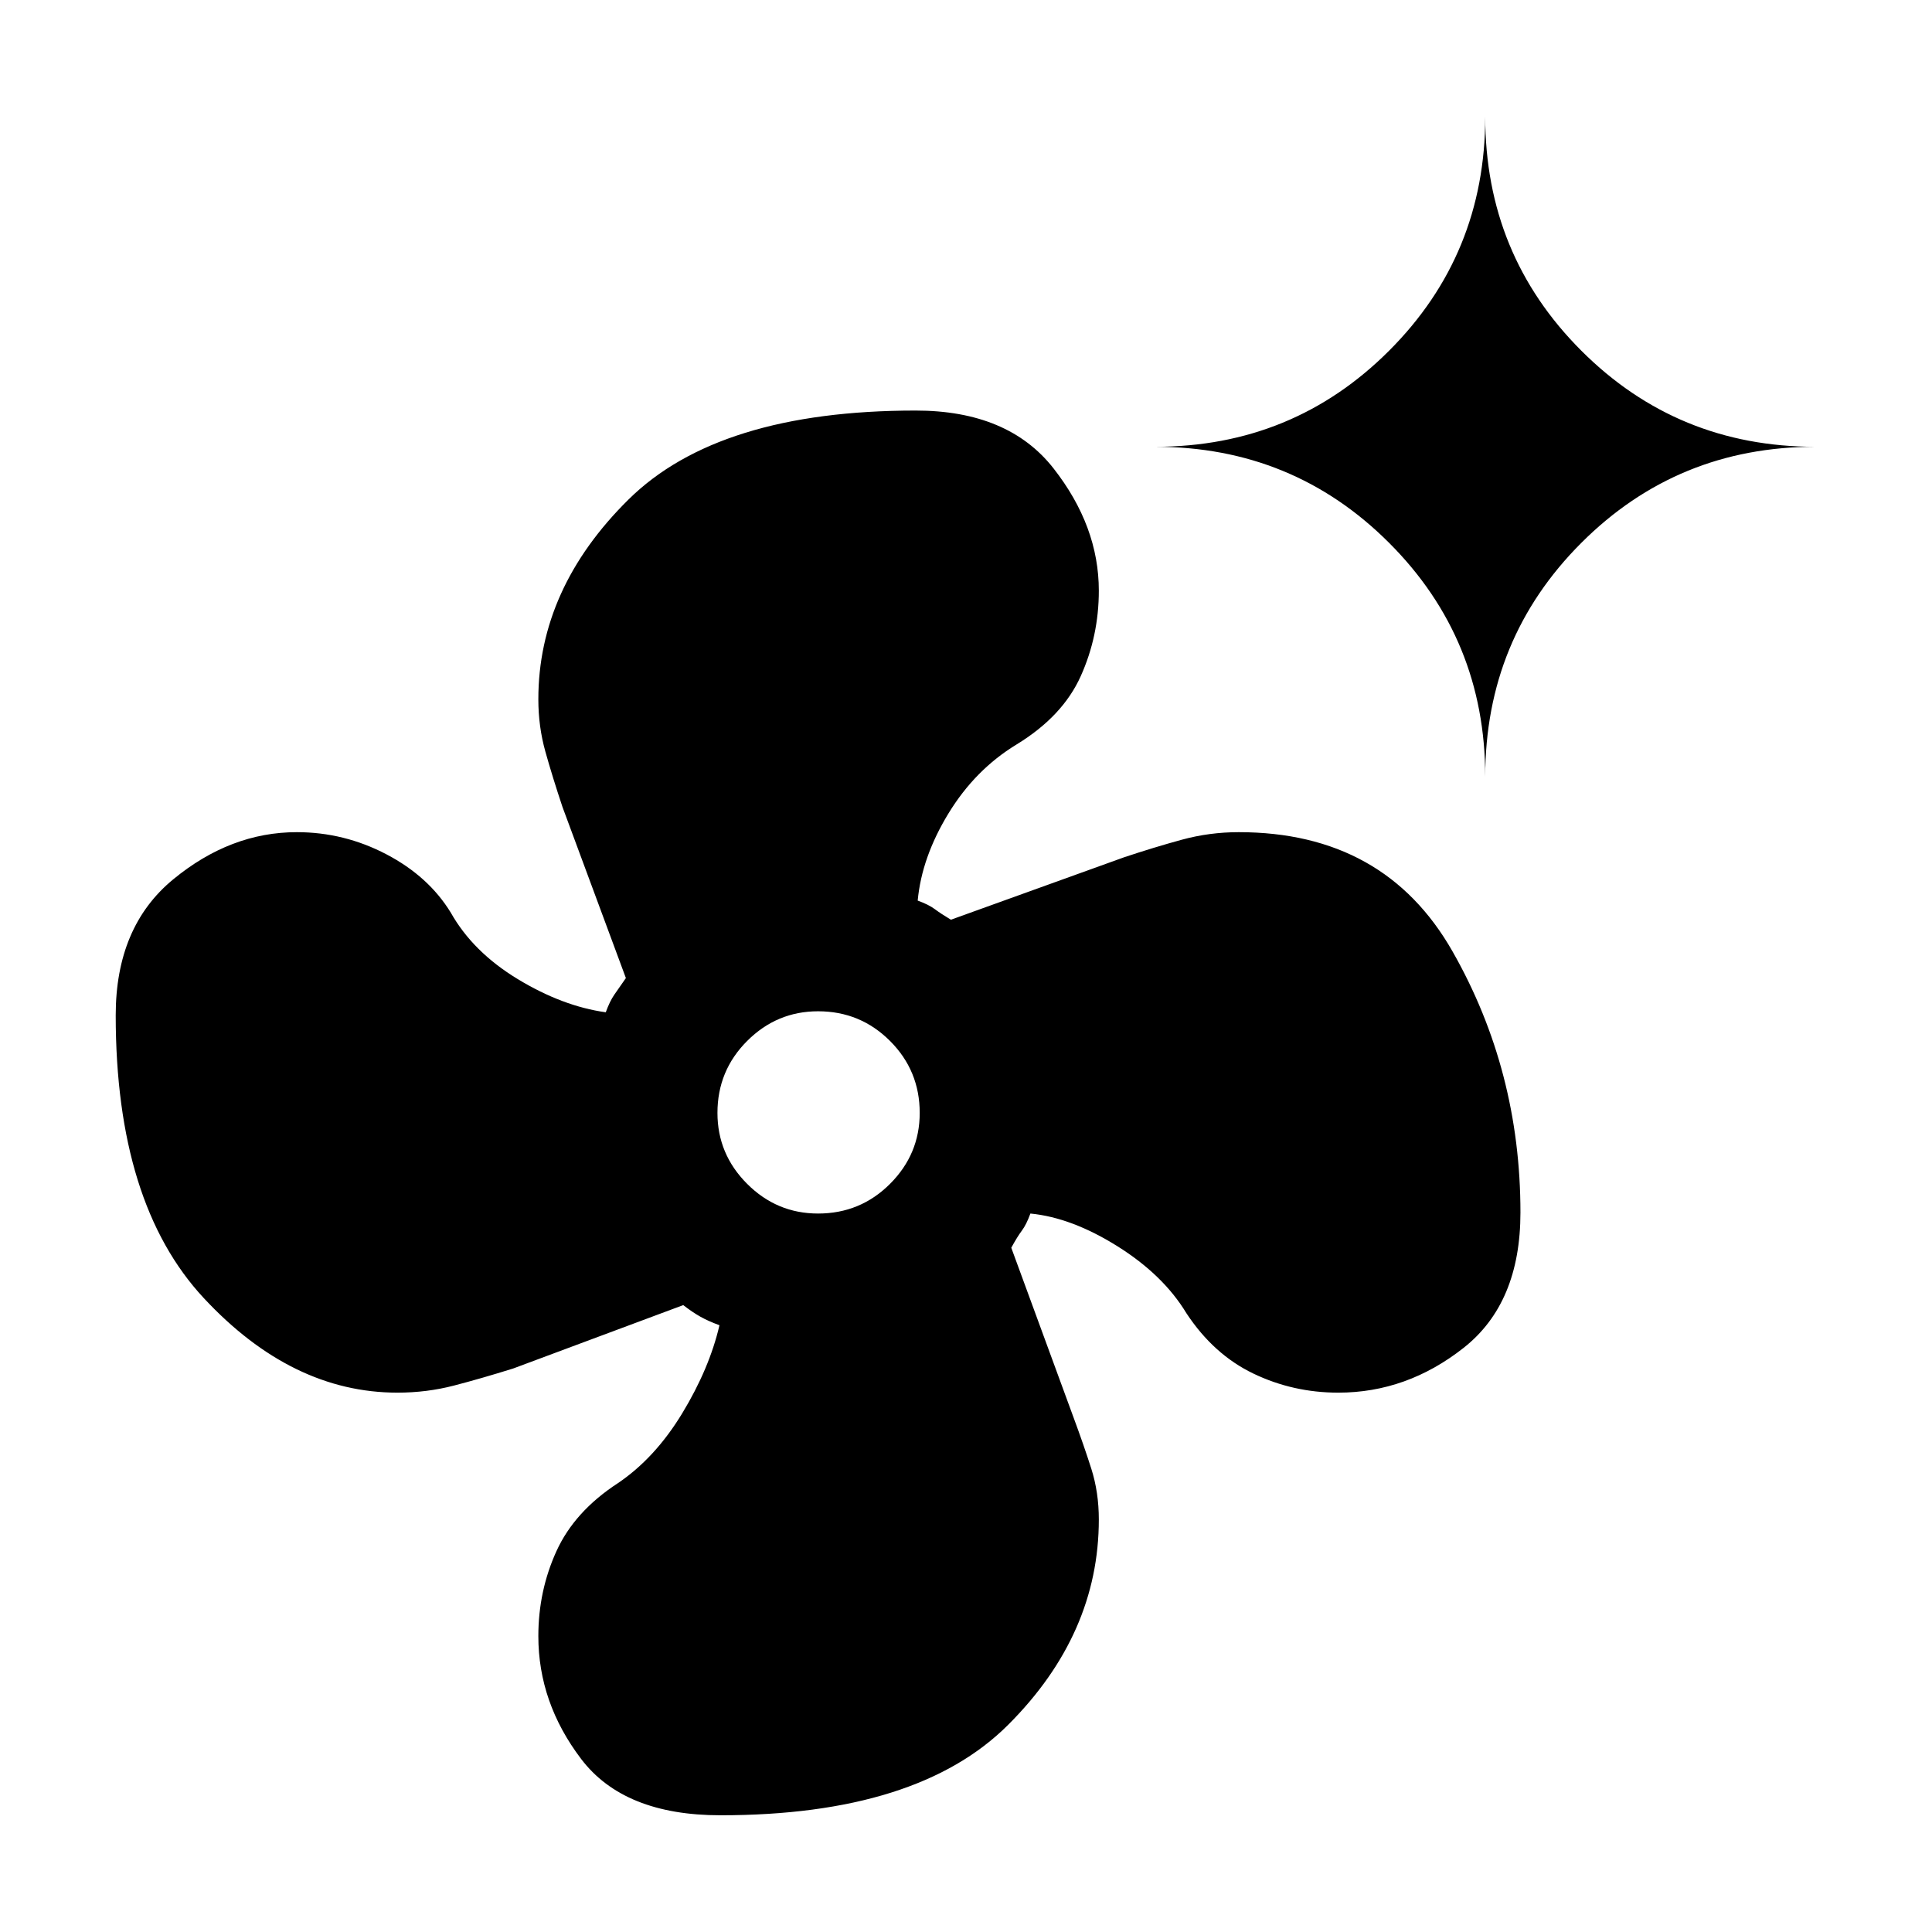 <svg xmlns="http://www.w3.org/2000/svg" height="20" viewBox="0 -960 960 960" width="20"><path d="M358-58q-48 0-69.25-28t-21.25-61q0-22.5 9-42.25T307-223q18.5-12.5 32-34.75t18.5-43.75q-5.5-2-9.5-4.25t-8.5-5.75L255-280q-16 5-29.5 8.5t-28 3.5q-52.5 0-96.25-47T57.5-455.5q0-44 28.5-67.5t61.5-23.5q23.5 0 44.5 11t32 29q11 19.5 33.25 33T301-457q2-5.5 4.25-8.75T311-474l-31.5-85q-5-15-8.5-27.5t-3.5-26q0-55 44.75-99.25T455-756q46 0 68.5 28.75T546-666.5q0 22.5-9 42.5t-32 34q-20.5 12.5-33.75 34.25T456-512.5q5.5 2 8.5 4.25t8 5.25l86-31q15-5 28.75-8.75t28.25-3.75q72.5 0 106.25 59.25T755.5-357.5q0 45-28.25 67.25T665-268q-22.5 0-42.25-9.5t-33.25-30q-11.5-19-34.25-33.25T512-357q-2 5.5-4.25 8.5t-5.25 8.5l31 84.5q5 13.5 8.75 25.25T546-205q0 57-45 102T358-58Zm48.5-299q21 0 35.75-14.75T457-407q0-21-14.75-35.75T406.5-457.5q-20.5 0-35.25 14.75T356.5-407q0 20.5 14.75 35.25T406.5-357ZM738-574q0-68.5-47.75-116.25T574-738q68.5 0 116.25-47.75T738-902q0 68.5 47.75 116.25T902-738q-68.5 0-116.25 47.75T738-574Z"/></svg>